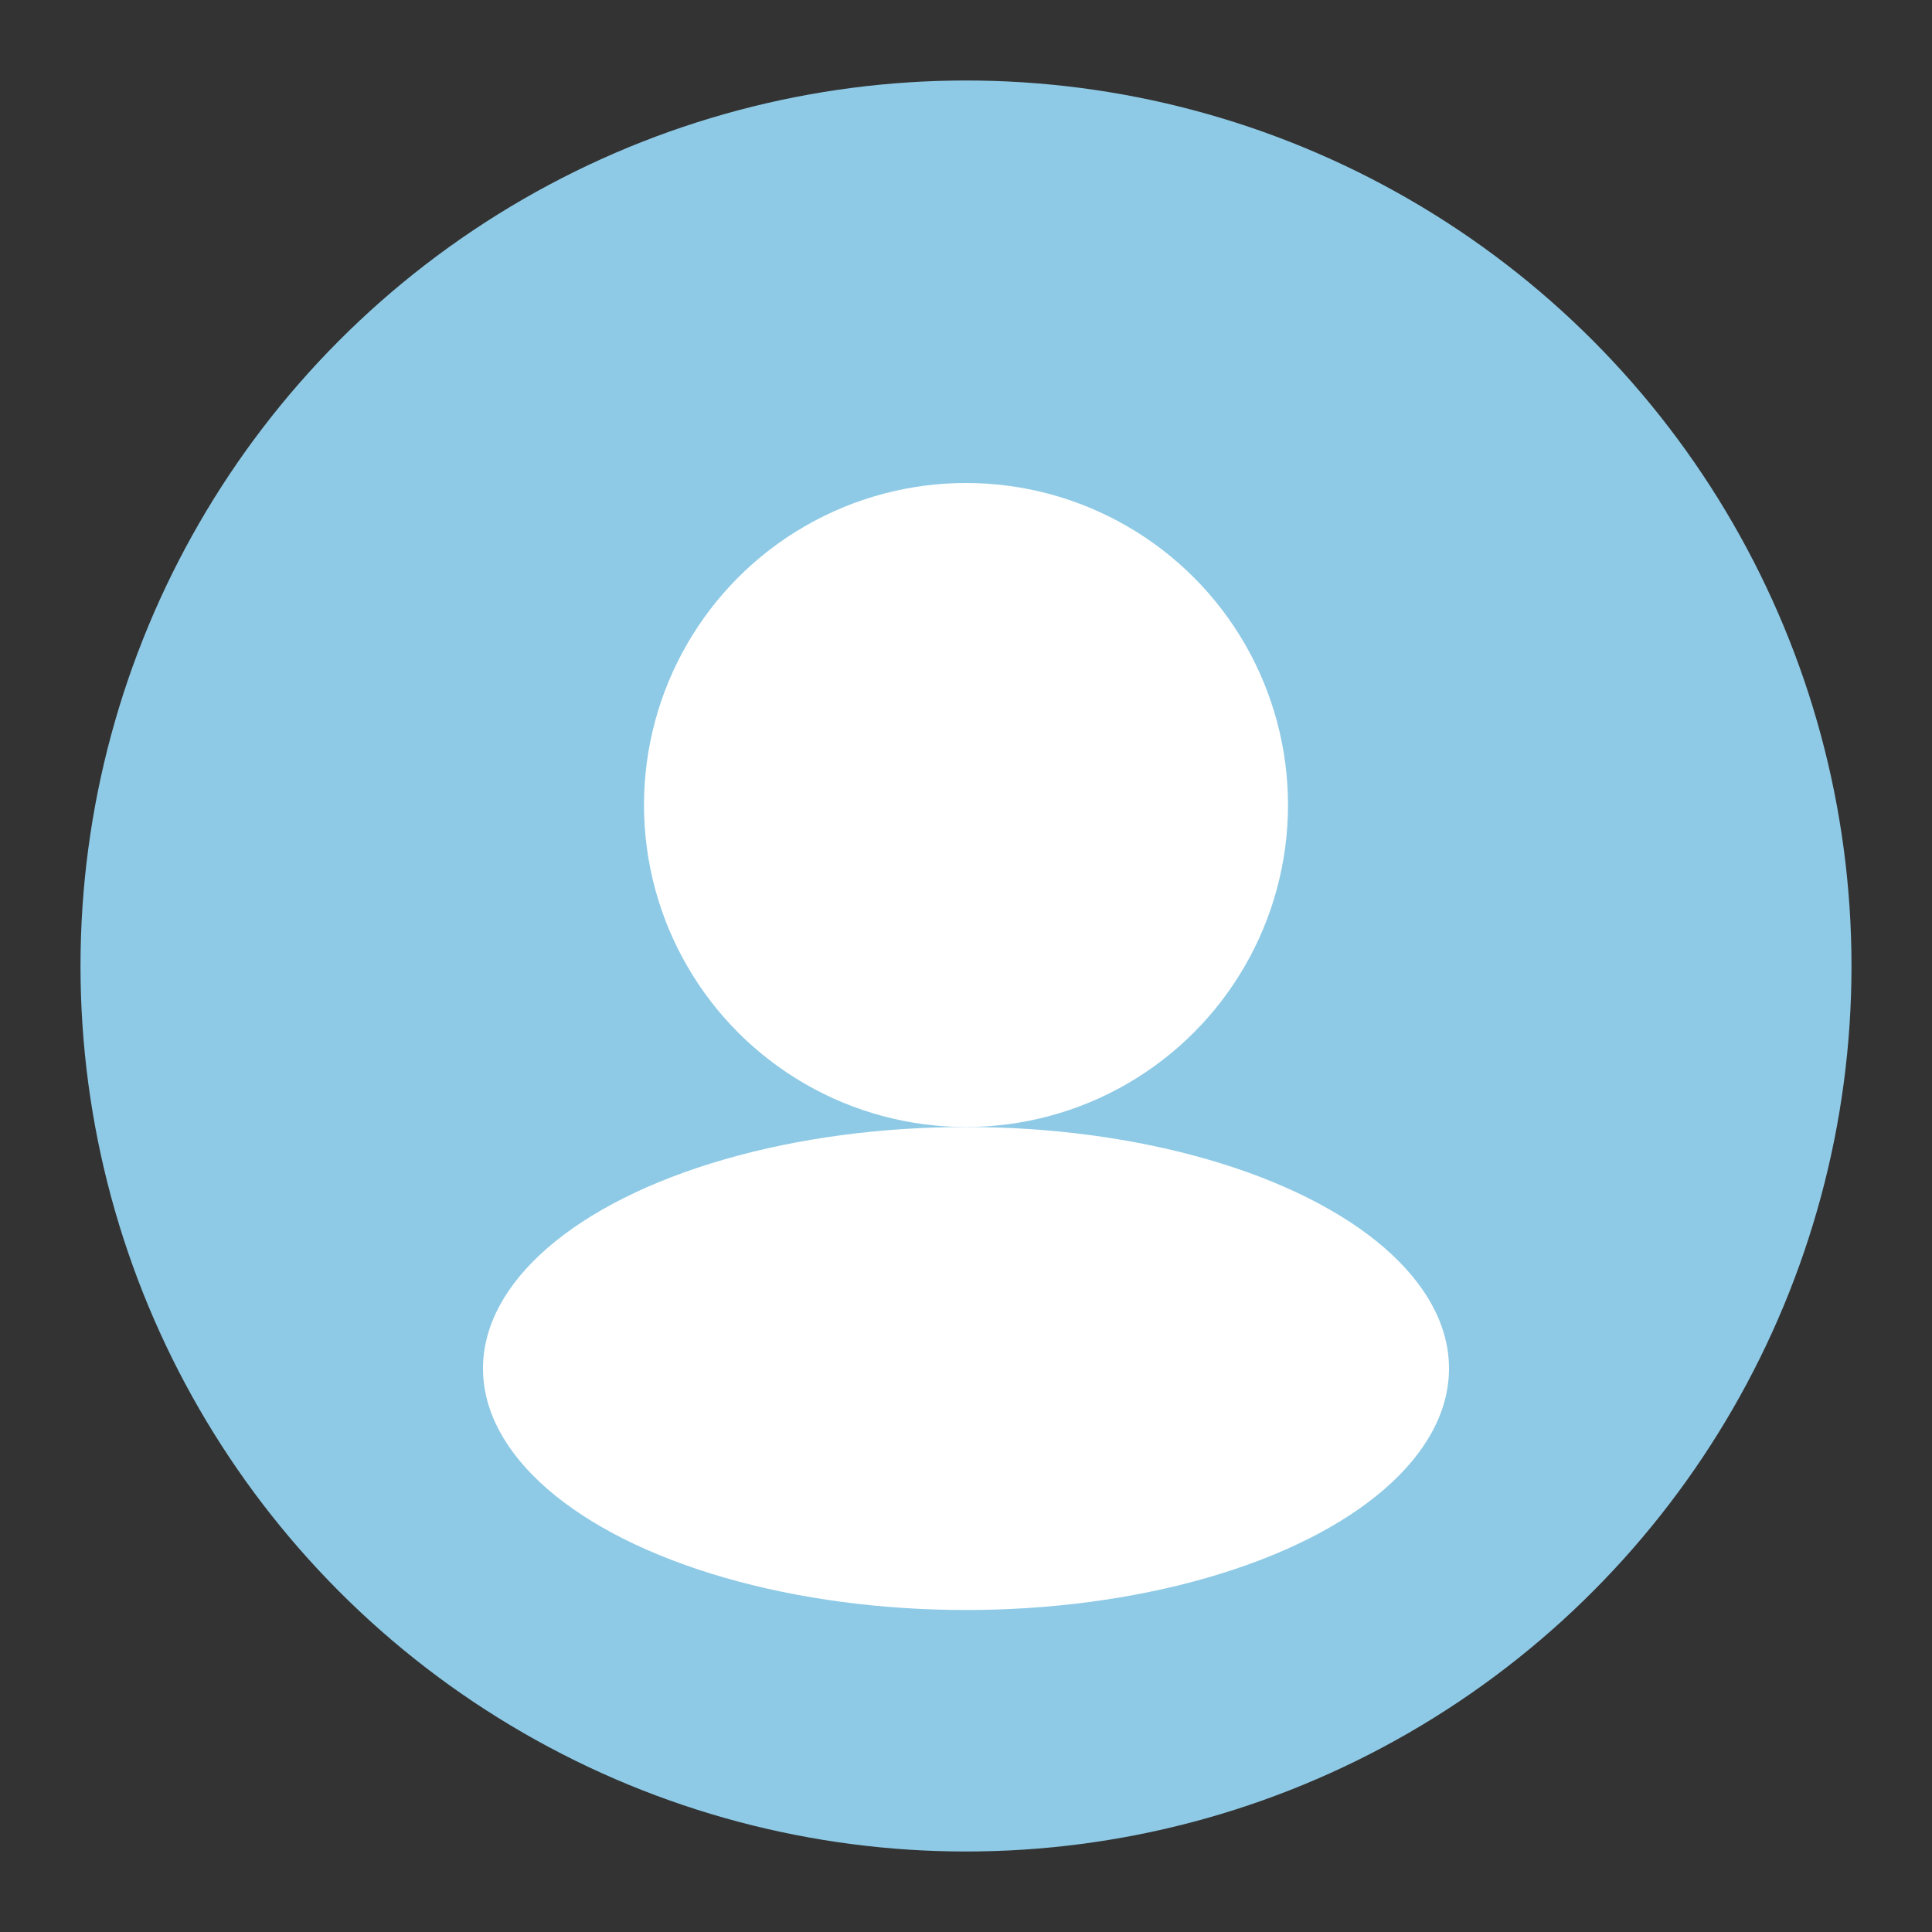 <svg width="48" height="48" xmlns="http://www.w3.org/2000/svg">
    <rect width="100%" height="100%" fill="#333333" stroke="none"/>
    <circle cx="24" cy="24" r="22" fill="#8ecae6"/>
    <circle cx="24" cy="20" r="8" fill="#fff"/>
    <ellipse cx="24" cy="34" rx="12" ry="6" fill="#fff"/>
</svg>